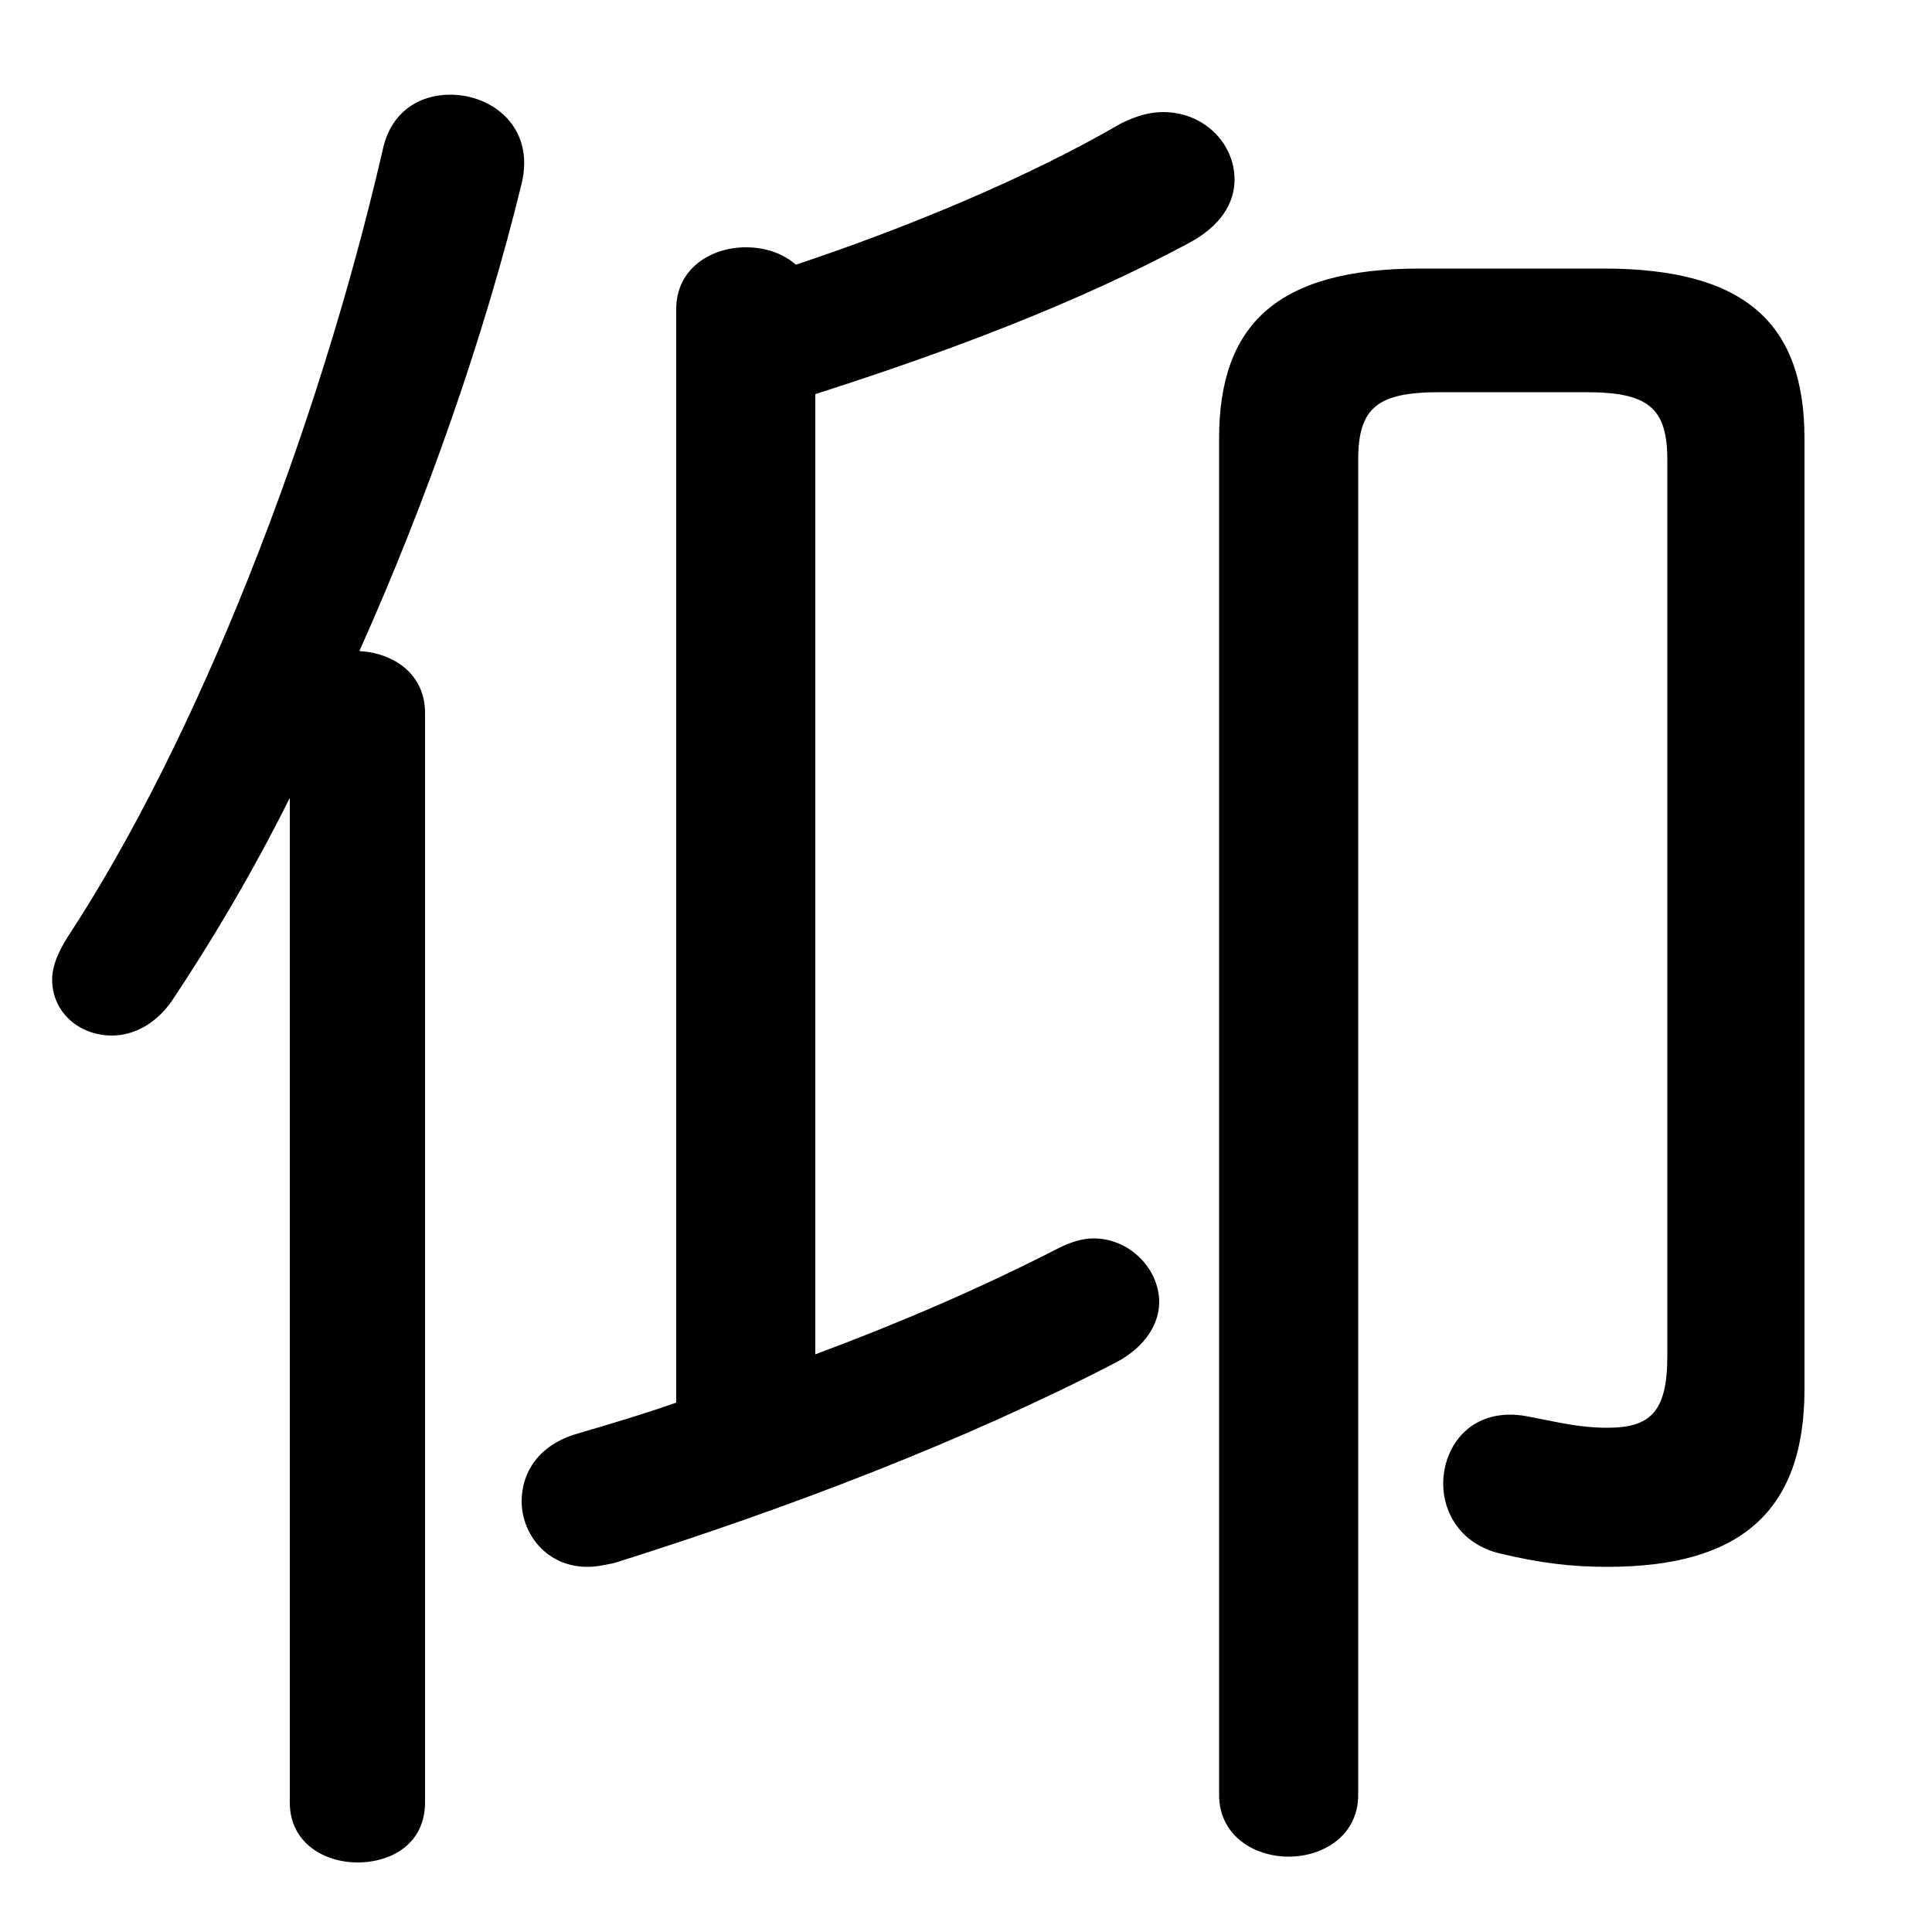 <svg xmlns="http://www.w3.org/2000/svg" viewBox="0 -44.0 50.0 50.0">
    <rect x="0" y="-44.0" width="50.0" height="50.0" fill="#808080" stroke="none"/>
    <g transform="scale(1, -1)">
        <!-- ボディの枠 -->
        <rect x="0" y="-6.0" width="50.0" height="50.0"
            stroke="white" fill="white"/>
        <!-- グリフ座標系の原点 -->
        <circle cx="0" cy="0" r="5" fill="white"/>
        <!-- グリフのアウトライン -->
        <g style="fill:black;stroke:#000000;stroke-width:0;stroke-linecap:round;stroke-linejoin:round;">
        <path d="M 7.5 -2.65 C 7.5 -3.7 8.4 -4.2 9.25 -4.2 C 10.15 -4.2 11.0 -3.7 11.0 -2.65 L 11.0 25.55 C 11.0 26.55 10.2 27.1 9.3 27.15 C 11.05 31.05 12.55 35.35 13.5 39.25 C 13.85 40.7 12.75 41.55 11.65 41.55 C 10.85 41.55 10.1 41.1 9.9 40.1 C 8.2 32.75 5.1 24.85 1.75 19.75 C 1.5 19.35 1.35 19.0 1.35 18.65 C 1.35 17.8 2.05 17.2 2.9 17.2 C 3.4 17.2 4.0 17.45 4.45 18.1 C 5.45 19.6 6.5 21.35 7.5 23.35 Z M 21.1 33.8 C 24.7 34.95 27.95 36.2 30.75 37.7 C 31.6 38.15 31.95 38.75 31.95 39.35 C 31.95 40.3 31.15 41.1 30.1 41.1 C 29.75 41.1 29.4 41.0 29.0 40.8 C 26.6 39.4 23.45 38.1 20.6 37.15 C 20.25 37.45 19.8 37.6 19.3 37.6 C 18.4 37.6 17.5 37.05 17.5 36.0 L 17.5 7.7 C 16.65 7.4 15.8 7.15 14.95 6.9 C 13.9 6.6 13.5 5.85 13.5 5.15 C 13.5 4.3 14.15 3.45 15.2 3.45 C 15.45 3.45 15.65 3.5 15.9 3.55 C 20.35 4.95 24.95 6.7 28.9 8.75 C 29.65 9.15 30.0 9.75 30.0 10.3 C 30.0 11.15 29.25 11.95 28.3 11.95 C 28.0 11.95 27.7 11.85 27.4 11.7 C 25.35 10.65 23.25 9.75 21.1 8.95 Z M 31.55 -2.45 C 31.55 -3.5 32.45 -4.05 33.35 -4.05 C 34.25 -4.05 35.15 -3.5 35.15 -2.45 L 35.15 32.1 C 35.15 33.45 35.65 33.85 37.25 33.85 L 41.05 33.85 C 42.65 33.85 43.15 33.45 43.15 32.1 L 43.15 8.9 C 43.15 7.45 42.7 7.05 41.6 7.05 C 40.85 7.05 40.3 7.2 39.5 7.35 C 38.1 7.6 37.35 6.6 37.35 5.6 C 37.35 4.85 37.8 4.05 38.8 3.8 C 39.85 3.55 40.65 3.45 41.6 3.45 C 45.0 3.45 46.7 4.85 46.7 8.05 L 46.7 32.65 C 46.7 35.6 45.2 37.05 41.5 37.05 L 36.75 37.05 C 33.05 37.05 31.55 35.6 31.55 32.65 Z"/>
    </g>
    </g>
</svg>
